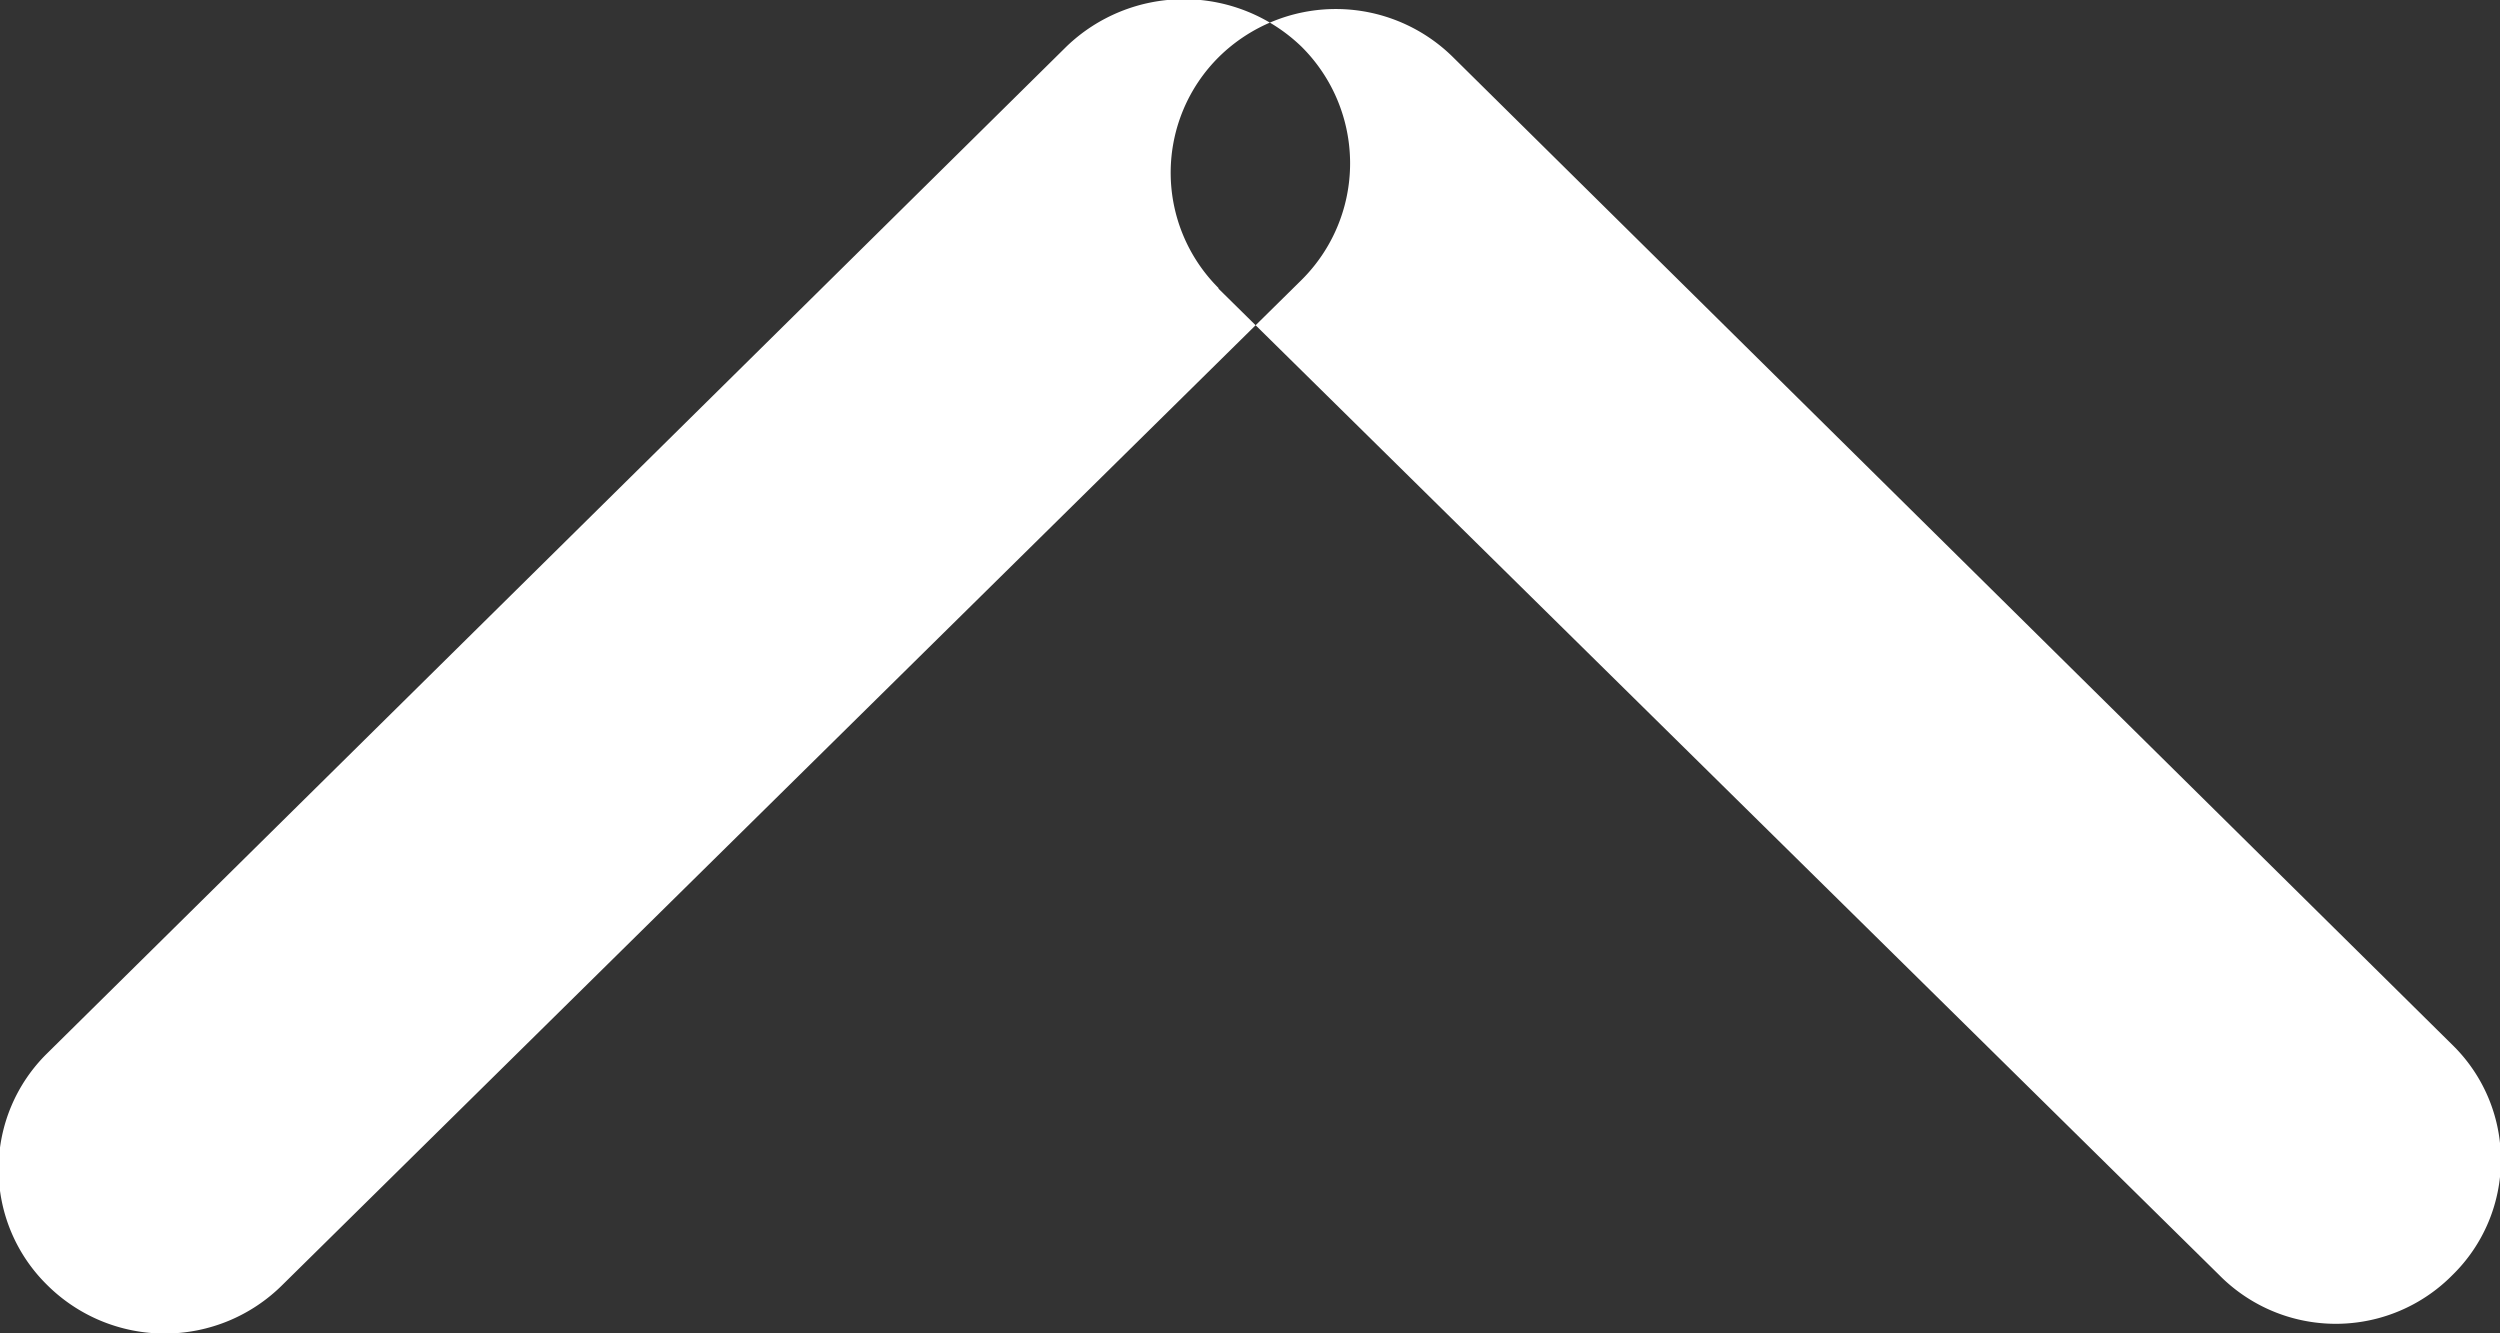 <svg xmlns="http://www.w3.org/2000/svg" width="15" height="8" viewBox="0 0 15 8">
  <rect x="0" y="0" width="15" height="8" fill="#333333" stroke="none"/>
  <defs>
    <style>
      .cls-1 {
        fill: #fff;
        fill-rule: evenodd;
      }
    </style>
  </defs>
  <path class="cls-1" d="M295.809,4201.68l-6.115,6.03a1,1,0,0,1-1.411,0,0.974,0.974,0,0,1,0-1.39l6.115-6.04a1.016,1.016,0,0,1,1.411,0A0.986,0.986,0,0,1,295.809,4201.68Zm-0.5.05,6.006,5.92a0.983,0.983,0,0,0,1.4,0,0.965,0.965,0,0,0,0-1.38l-6-5.93a1,1,0,0,0-1.4,0A0.978,0.978,0,0,0,295.313,4201.73Z" transform="translate(-288 -4200)"/>
</svg>
